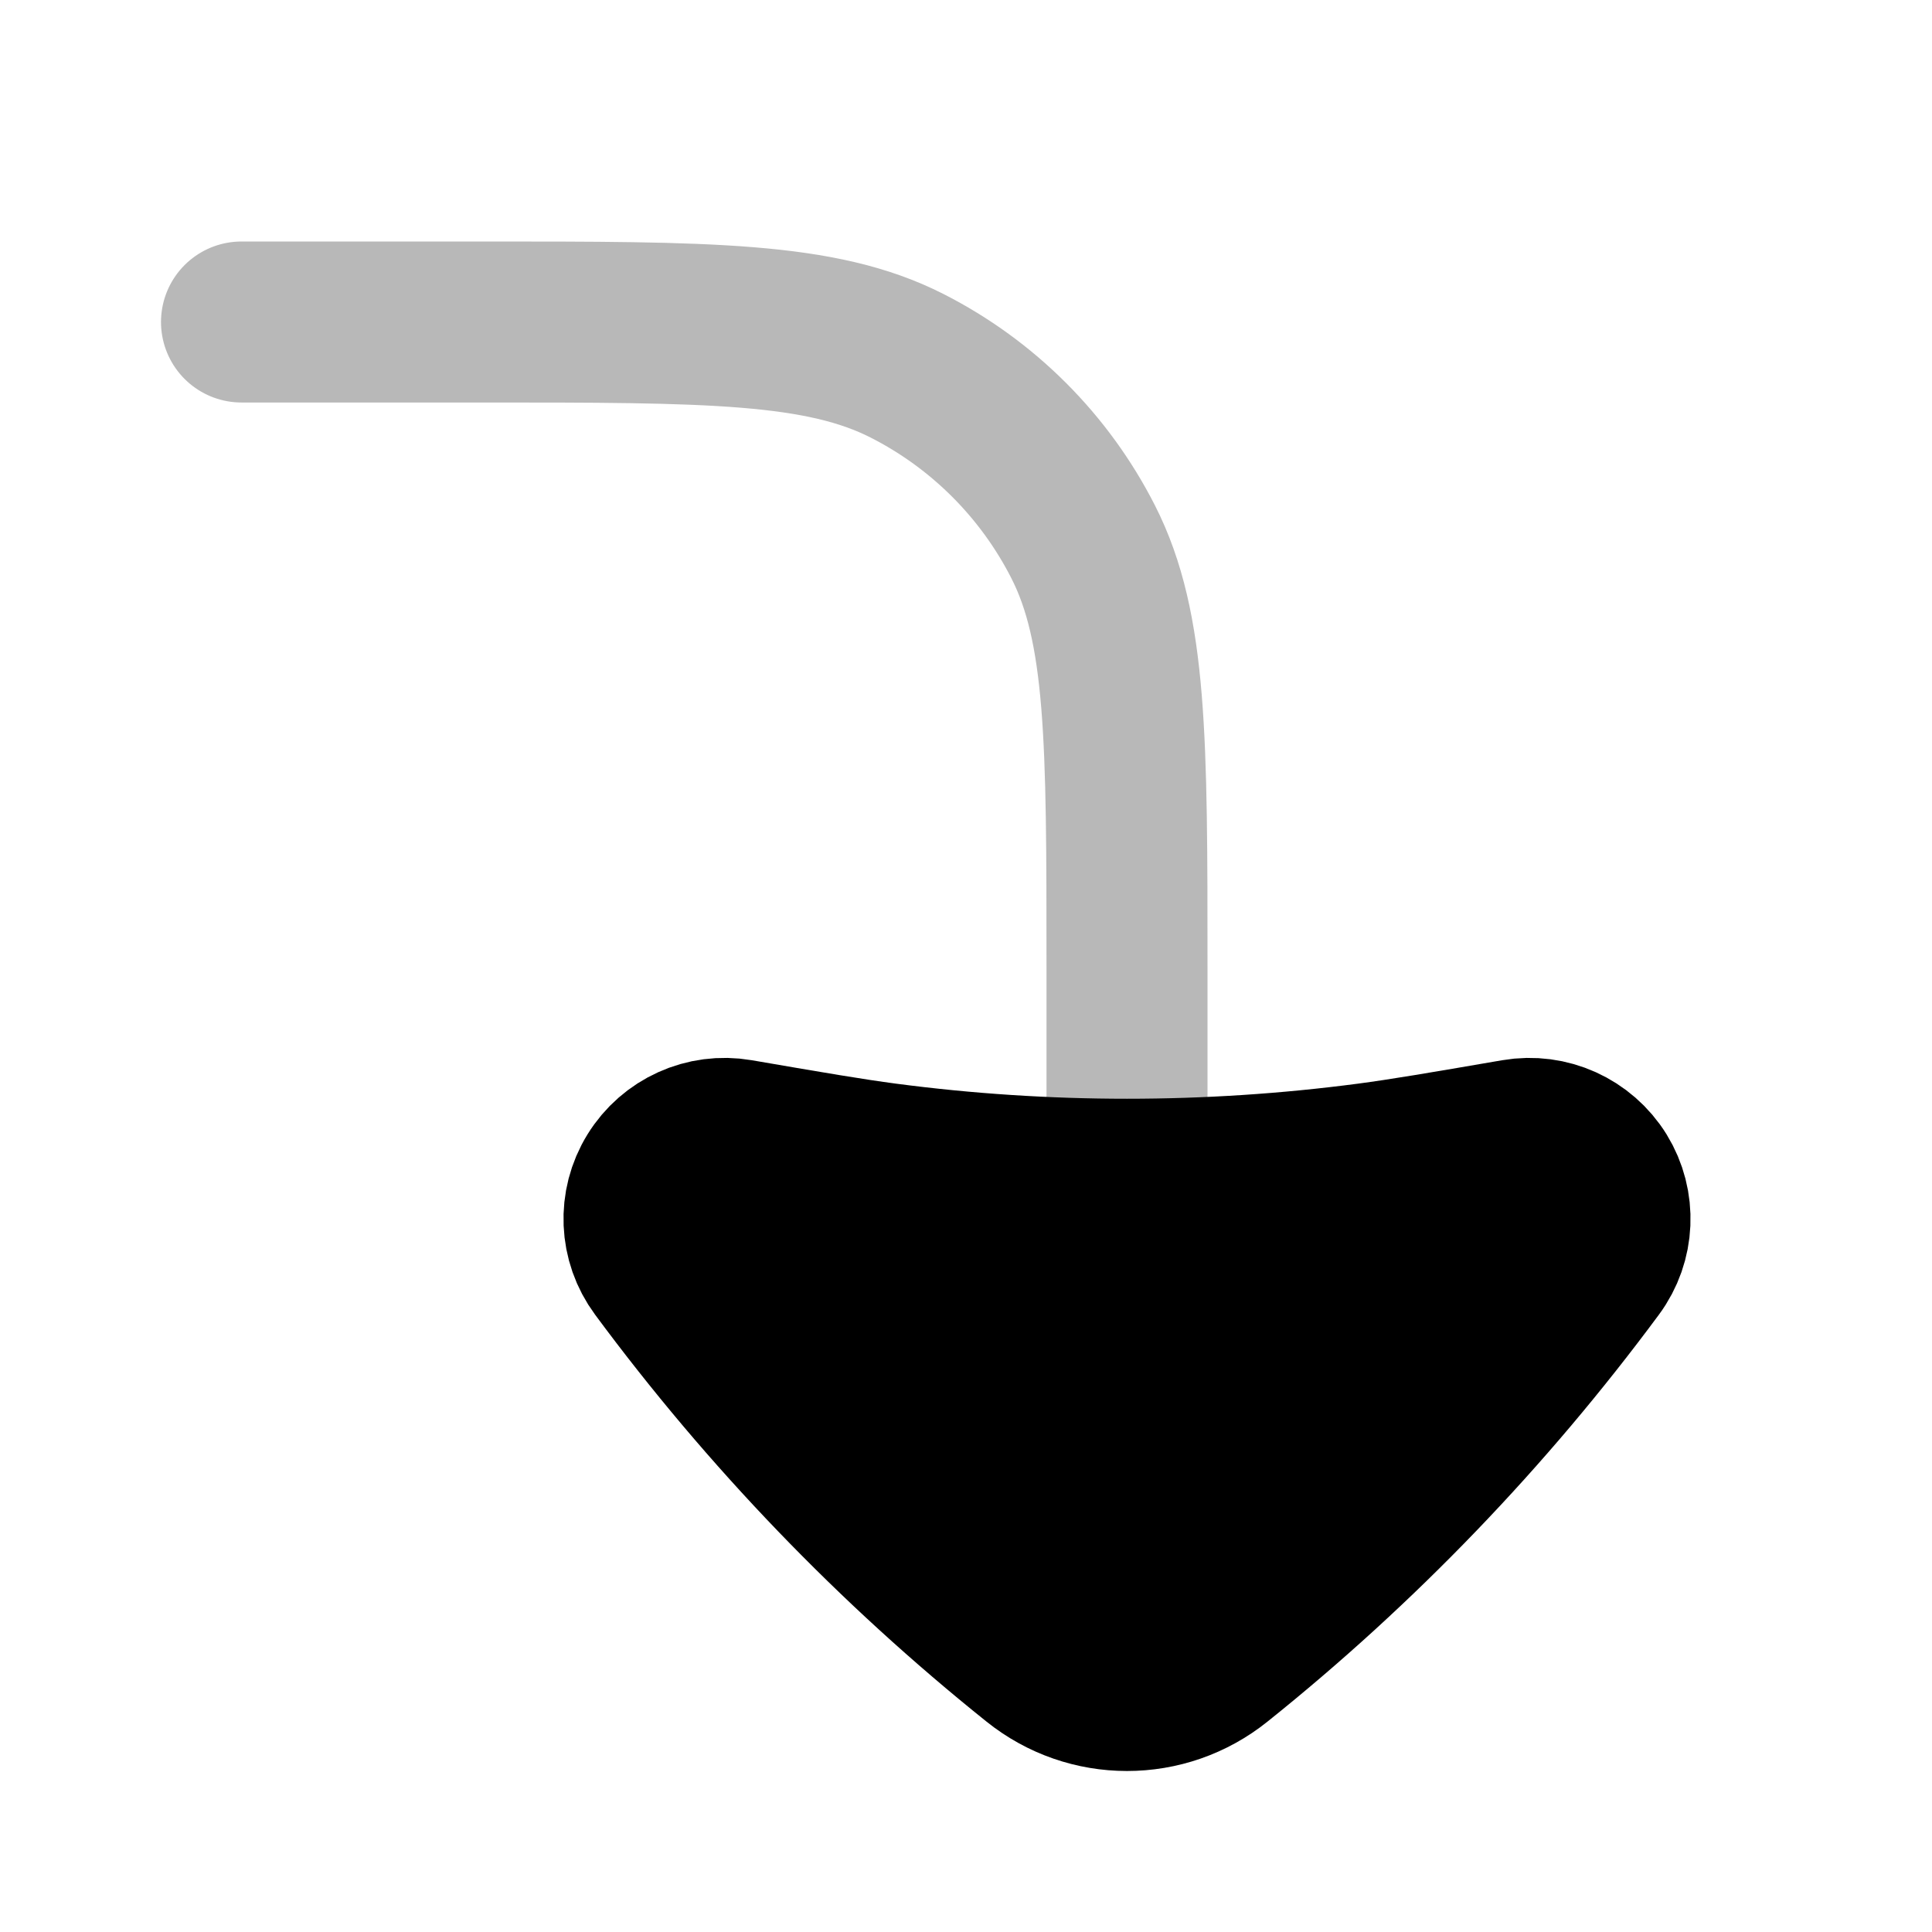<svg
  xmlns="http://www.w3.org/2000/svg"
  width="24"
  height="24"
  viewBox="0 0 24 24"
  fill="none"
  stroke="currentColor"
  stroke-width="2"
  stroke-linecap="round"
  stroke-linejoin="round"
>
  <path d="M14 15.649V12C14 9.2 14 7.8 13.455 6.73C12.976 5.789 12.211 5.024 11.27 4.545C10.2 4 8.8 4 6 4H3" stroke="currentColor" stroke-width="2" opacity="0.28"/>
  <path d="M9.169 14.156C8.767 14.087 8.363 14.27 8.149 14.617C7.934 14.965 7.953 15.408 8.196 15.736C9.543 17.558 11.118 19.195 12.88 20.606C13.206 20.868 13.602 21 14 21C14.398 21 14.794 20.868 15.12 20.606C16.882 19.195 18.456 17.558 19.804 15.736C20.047 15.408 20.066 14.965 19.852 14.617C19.637 14.27 19.233 14.087 18.831 14.156C17.889 14.318 17.443 14.394 17 14.453C16.004 14.584 15.002 14.649 14 14.649C12.998 14.649 11.996 14.584 11 14.453C10.557 14.394 10.111 14.318 9.169 14.156Z" fill="currentColor"/>
</svg>